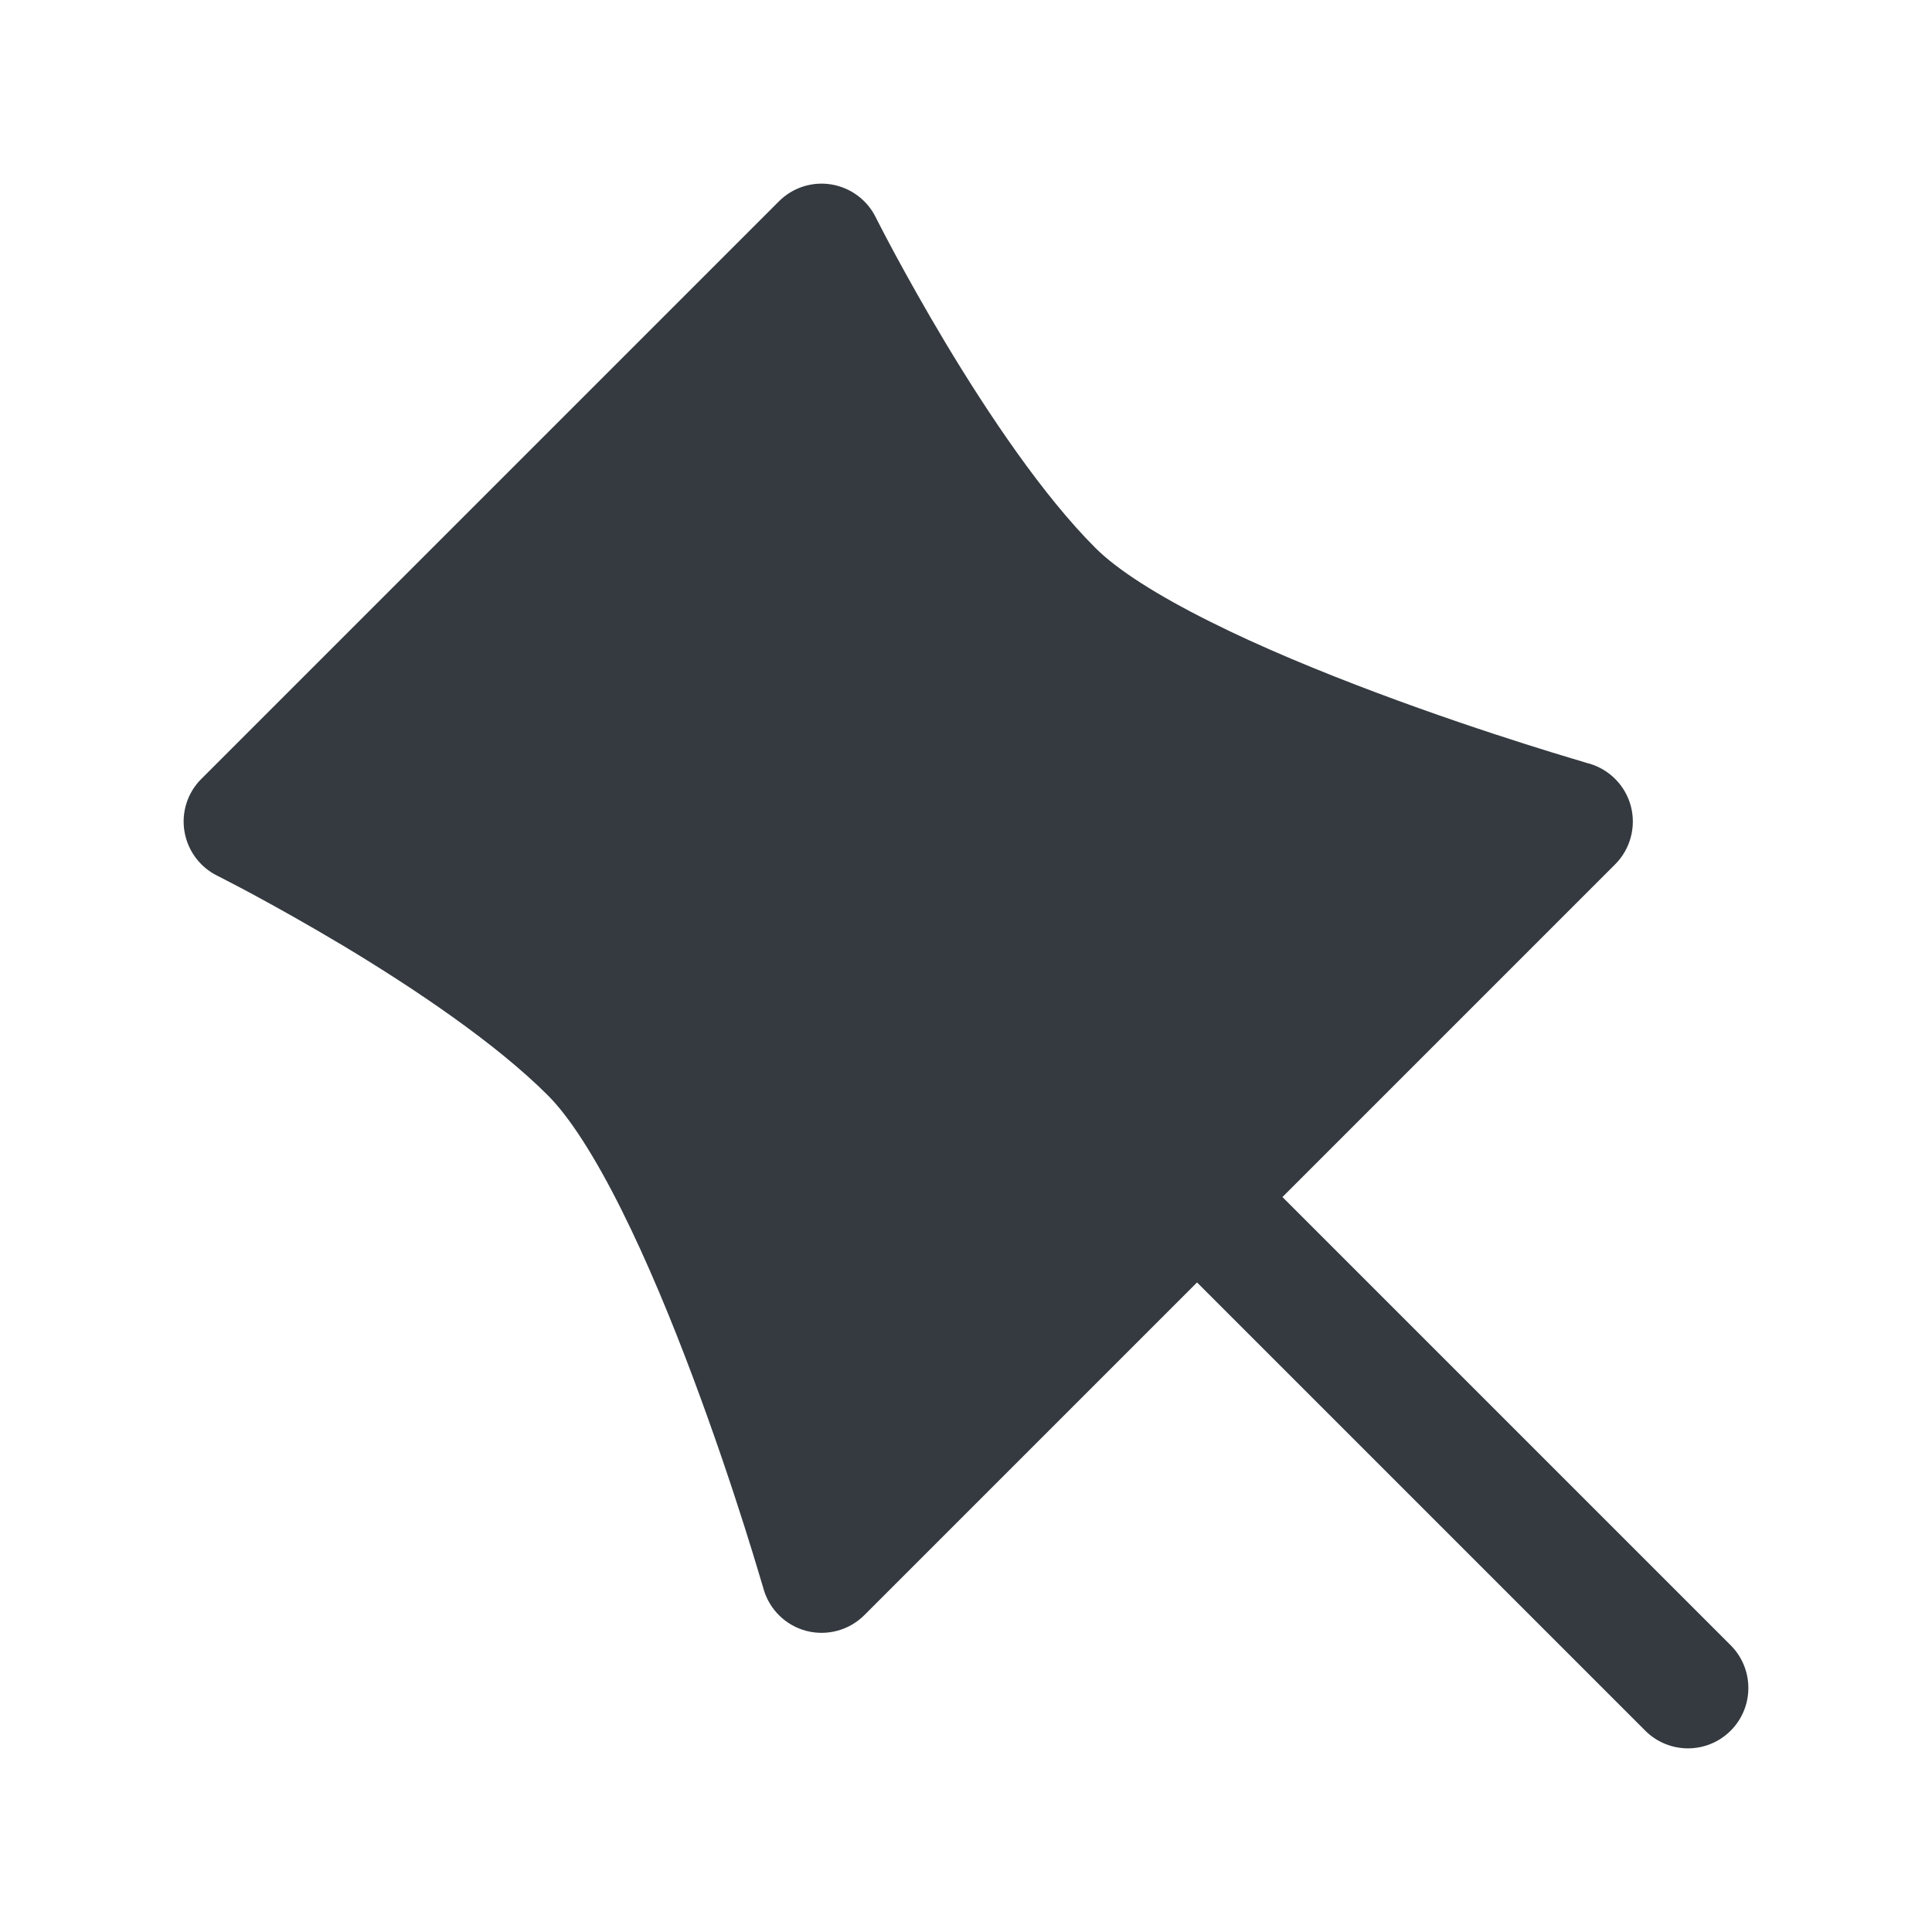 <svg xmlns="http://www.w3.org/2000/svg" width="24" height="24" fill="none" viewBox="0 0 24 24"><path fill="#343A40" fill-rule="evenodd" d="M10.877 2.696C10.769 2.48 10.564 2.33 10.326 2.291C10.088 2.252 9.846 2.331 9.676 2.501L2.501 9.676C2.33 9.846 2.252 10.088 2.291 10.326C2.33 10.564 2.48 10.769 2.696 10.877L2.697 10.878L2.702 10.88L2.724 10.891C2.744 10.902 2.774 10.917 2.813 10.937C2.891 10.977 3.005 11.037 3.147 11.113C3.43 11.266 3.823 11.485 4.26 11.746C5.147 12.279 6.157 12.958 6.806 13.607C7.076 13.877 7.391 14.369 7.719 15.026C8.039 15.666 8.343 16.402 8.607 17.107C8.87 17.809 9.091 18.469 9.245 18.954C9.322 19.196 9.382 19.394 9.423 19.531C9.444 19.599 9.46 19.652 9.47 19.688L9.482 19.727L9.484 19.737L9.485 19.739C9.558 19.995 9.761 20.193 10.018 20.26C10.275 20.326 10.549 20.252 10.737 20.064L14.87 15.931L20.438 21.499C20.731 21.792 21.206 21.792 21.499 21.499C21.792 21.206 21.792 20.731 21.499 20.438L15.931 14.87L20.064 10.737C20.252 10.549 20.326 10.275 20.26 10.018C20.193 9.761 19.995 9.558 19.74 9.485L19.737 9.484L19.727 9.482L19.687 9.47C19.652 9.46 19.599 9.444 19.531 9.423C19.394 9.382 19.196 9.322 18.954 9.245C18.469 9.091 17.809 8.871 17.106 8.607C16.402 8.343 15.666 8.04 15.026 7.719C14.369 7.391 13.876 7.076 13.607 6.806C12.957 6.157 12.279 5.147 11.746 4.26C11.485 3.824 11.266 3.43 11.113 3.147C11.037 3.005 10.977 2.891 10.937 2.813C10.917 2.774 10.901 2.744 10.891 2.724L10.88 2.702L10.878 2.697L10.877 2.696Z" clip-rule="evenodd"/></svg>